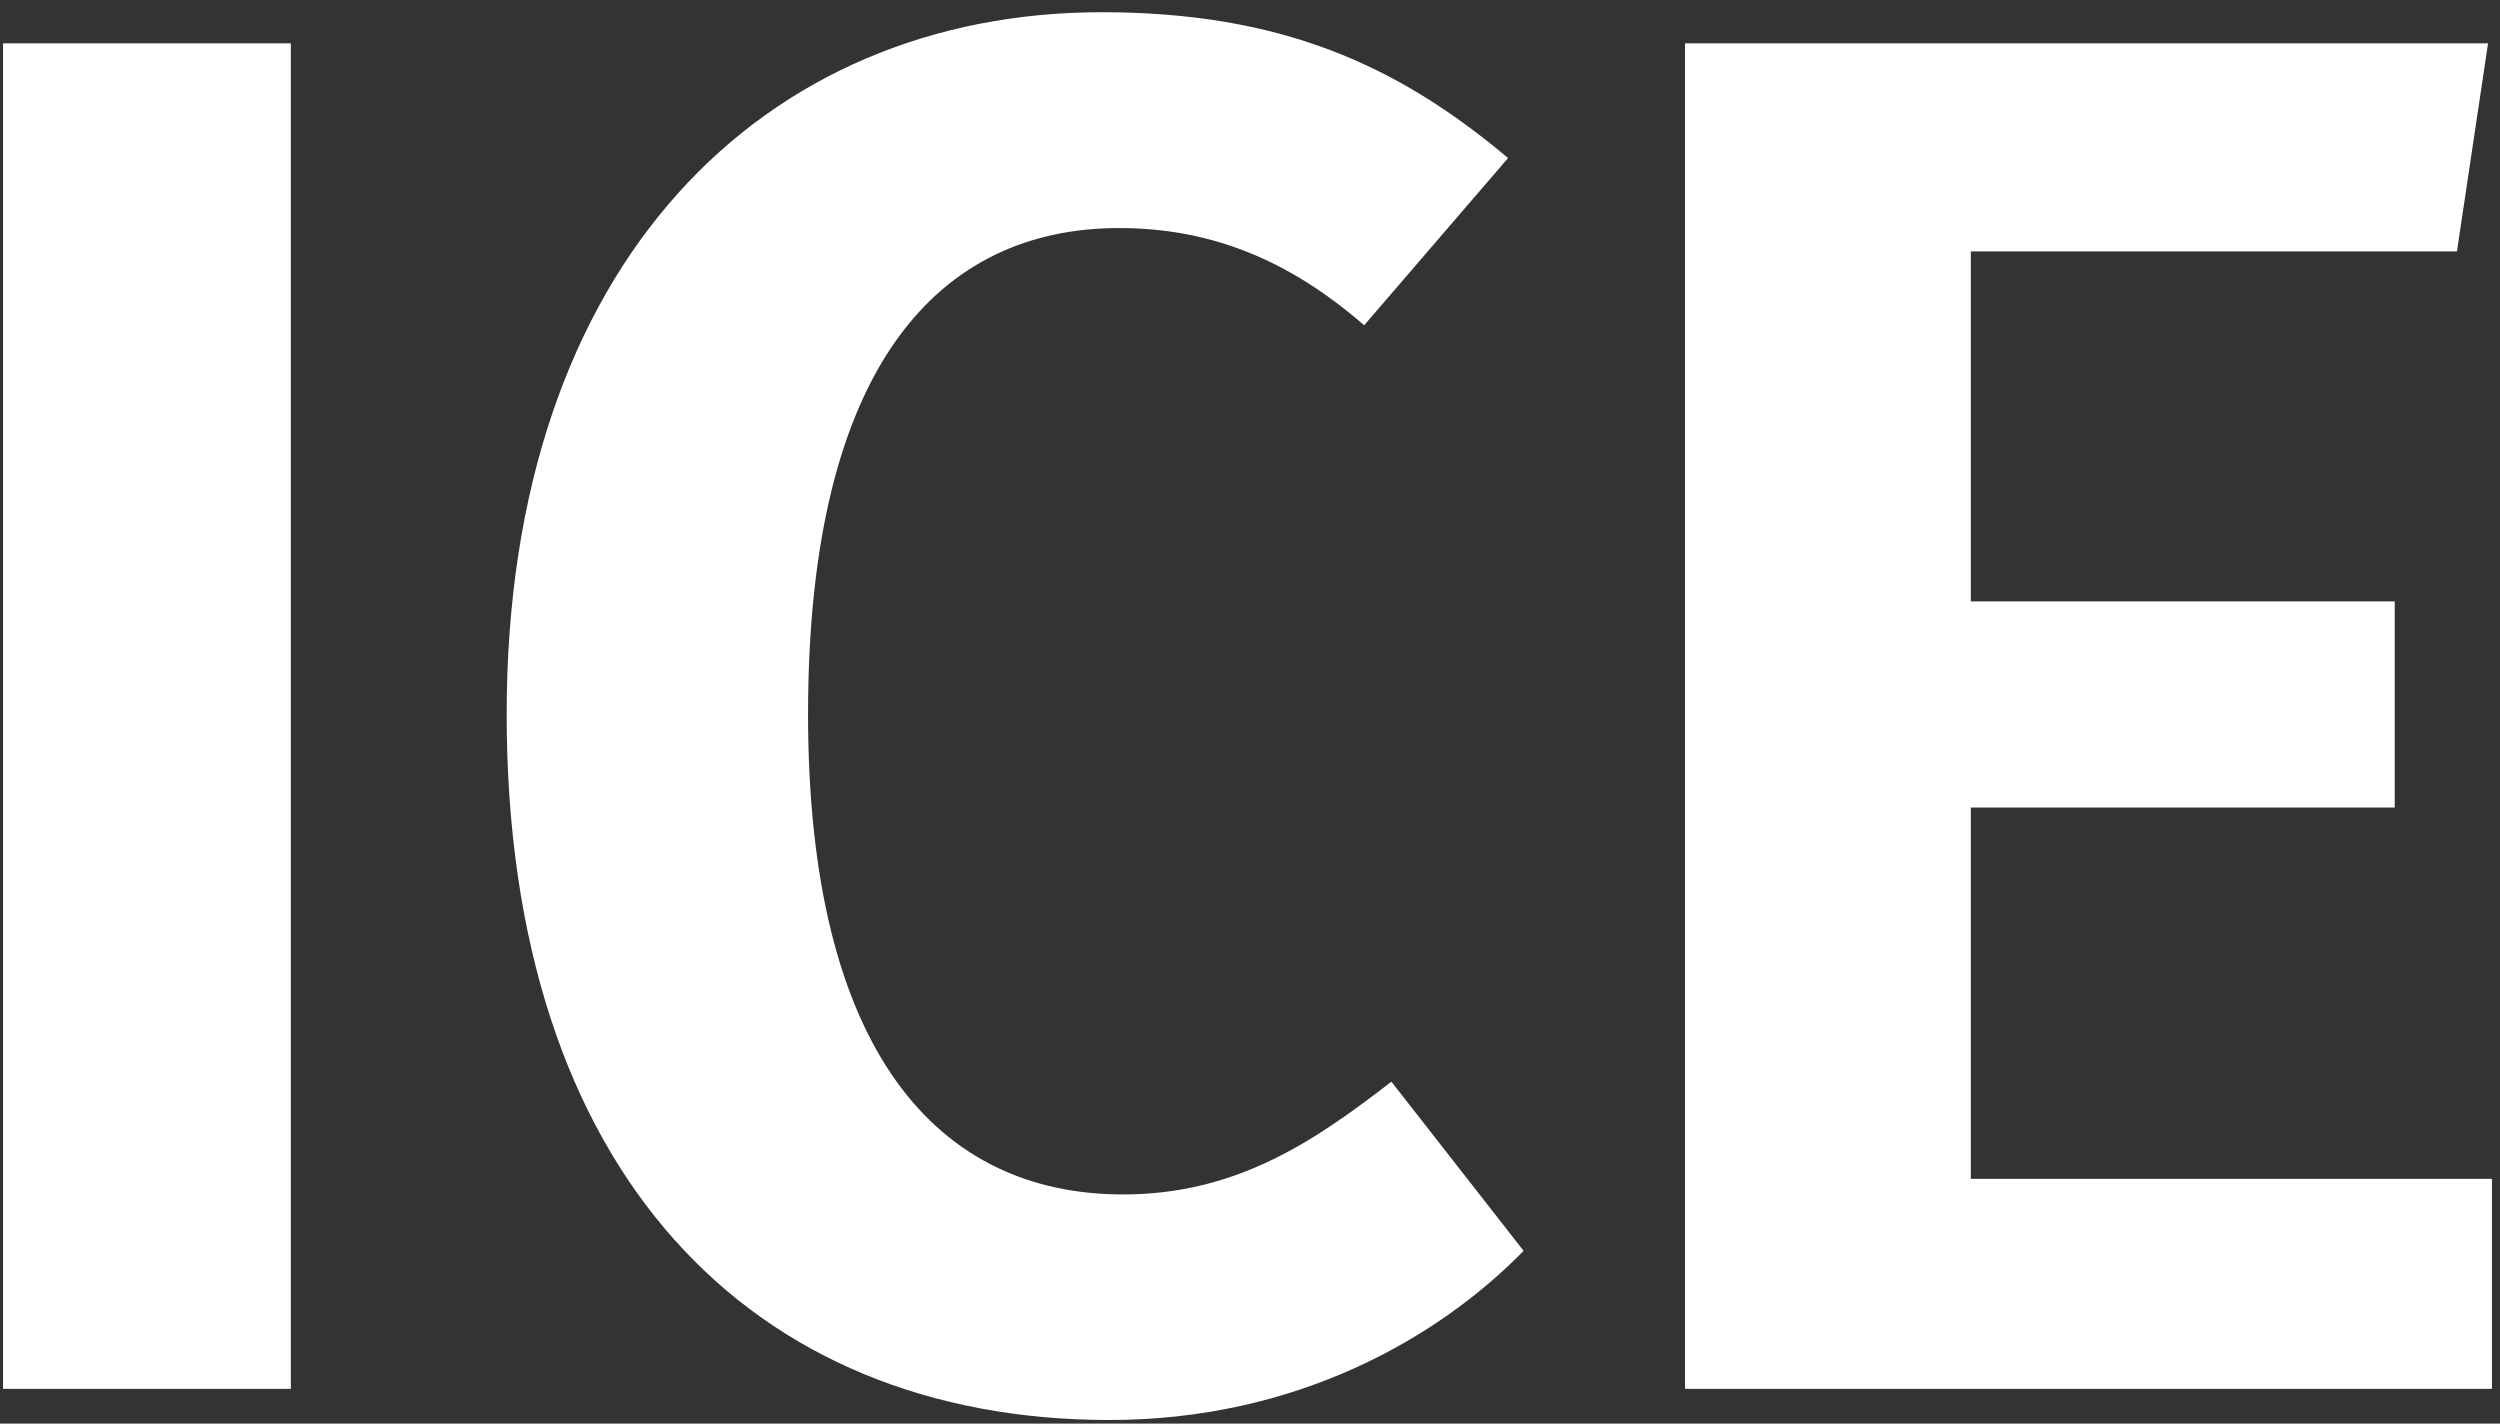 <?xml version="1.0" encoding="UTF-8" standalone="no"?>
<svg width="144px" height="82px" viewBox="0 0 144 82" version="1.1" xmlns="http://www.w3.org/2000/svg" xmlns:xlink="http://www.w3.org/1999/xlink">
    <rect x="0" y="0" width="144" height="82" fill="#333333" stroke="none"/>
    <!-- Generator: Sketch 45.2 (43514) - http://www.bohemiancoding.com/sketch -->
    <title>ICE</title>
    <desc>Created with Sketch.</desc>
    <defs></defs>
    <g id="Physics-Tool" stroke="none" stroke-width="1" fill="none" fill-rule="evenodd">
        <g id="Just-Text" transform="translate(-607, -1060)" fill="#FFFFFF">
            <path d="M623.752,1140 L623.752,1062.496 L607.176,1062.496 L607.176,1140 L623.752,1140 Z M670.456,1060.704 C651.08,1060.704 636.184,1075.04 636.184,1101.136 C636.184,1127.568 650.296,1141.792 670.904,1141.792 C681.656,1141.792 689.832,1137.088 694.76,1132.048 L687.144,1122.304 C682.664,1125.776 678.184,1128.8 671.688,1128.8 C661.048,1128.8 653.544,1120.624 653.544,1101.136 C653.544,1080.976 661.16,1073.136 671.464,1073.136 C676.84,1073.136 681.32,1075.04 685.576,1078.736 L693.864,1069.104 C687.48,1063.728 680.76,1060.704 670.456,1060.704 Z M748.52,1074.48 L750.312,1062.496 L704.056,1062.496 L704.056,1140 L750.536,1140 L750.536,1127.904 L720.52,1127.904 L720.52,1106.512 L744.936,1106.512 L744.936,1094.64 L720.52,1094.64 L720.52,1074.48 L748.52,1074.48 Z" id="ICE"></path>
        </g>
    </g>
</svg>